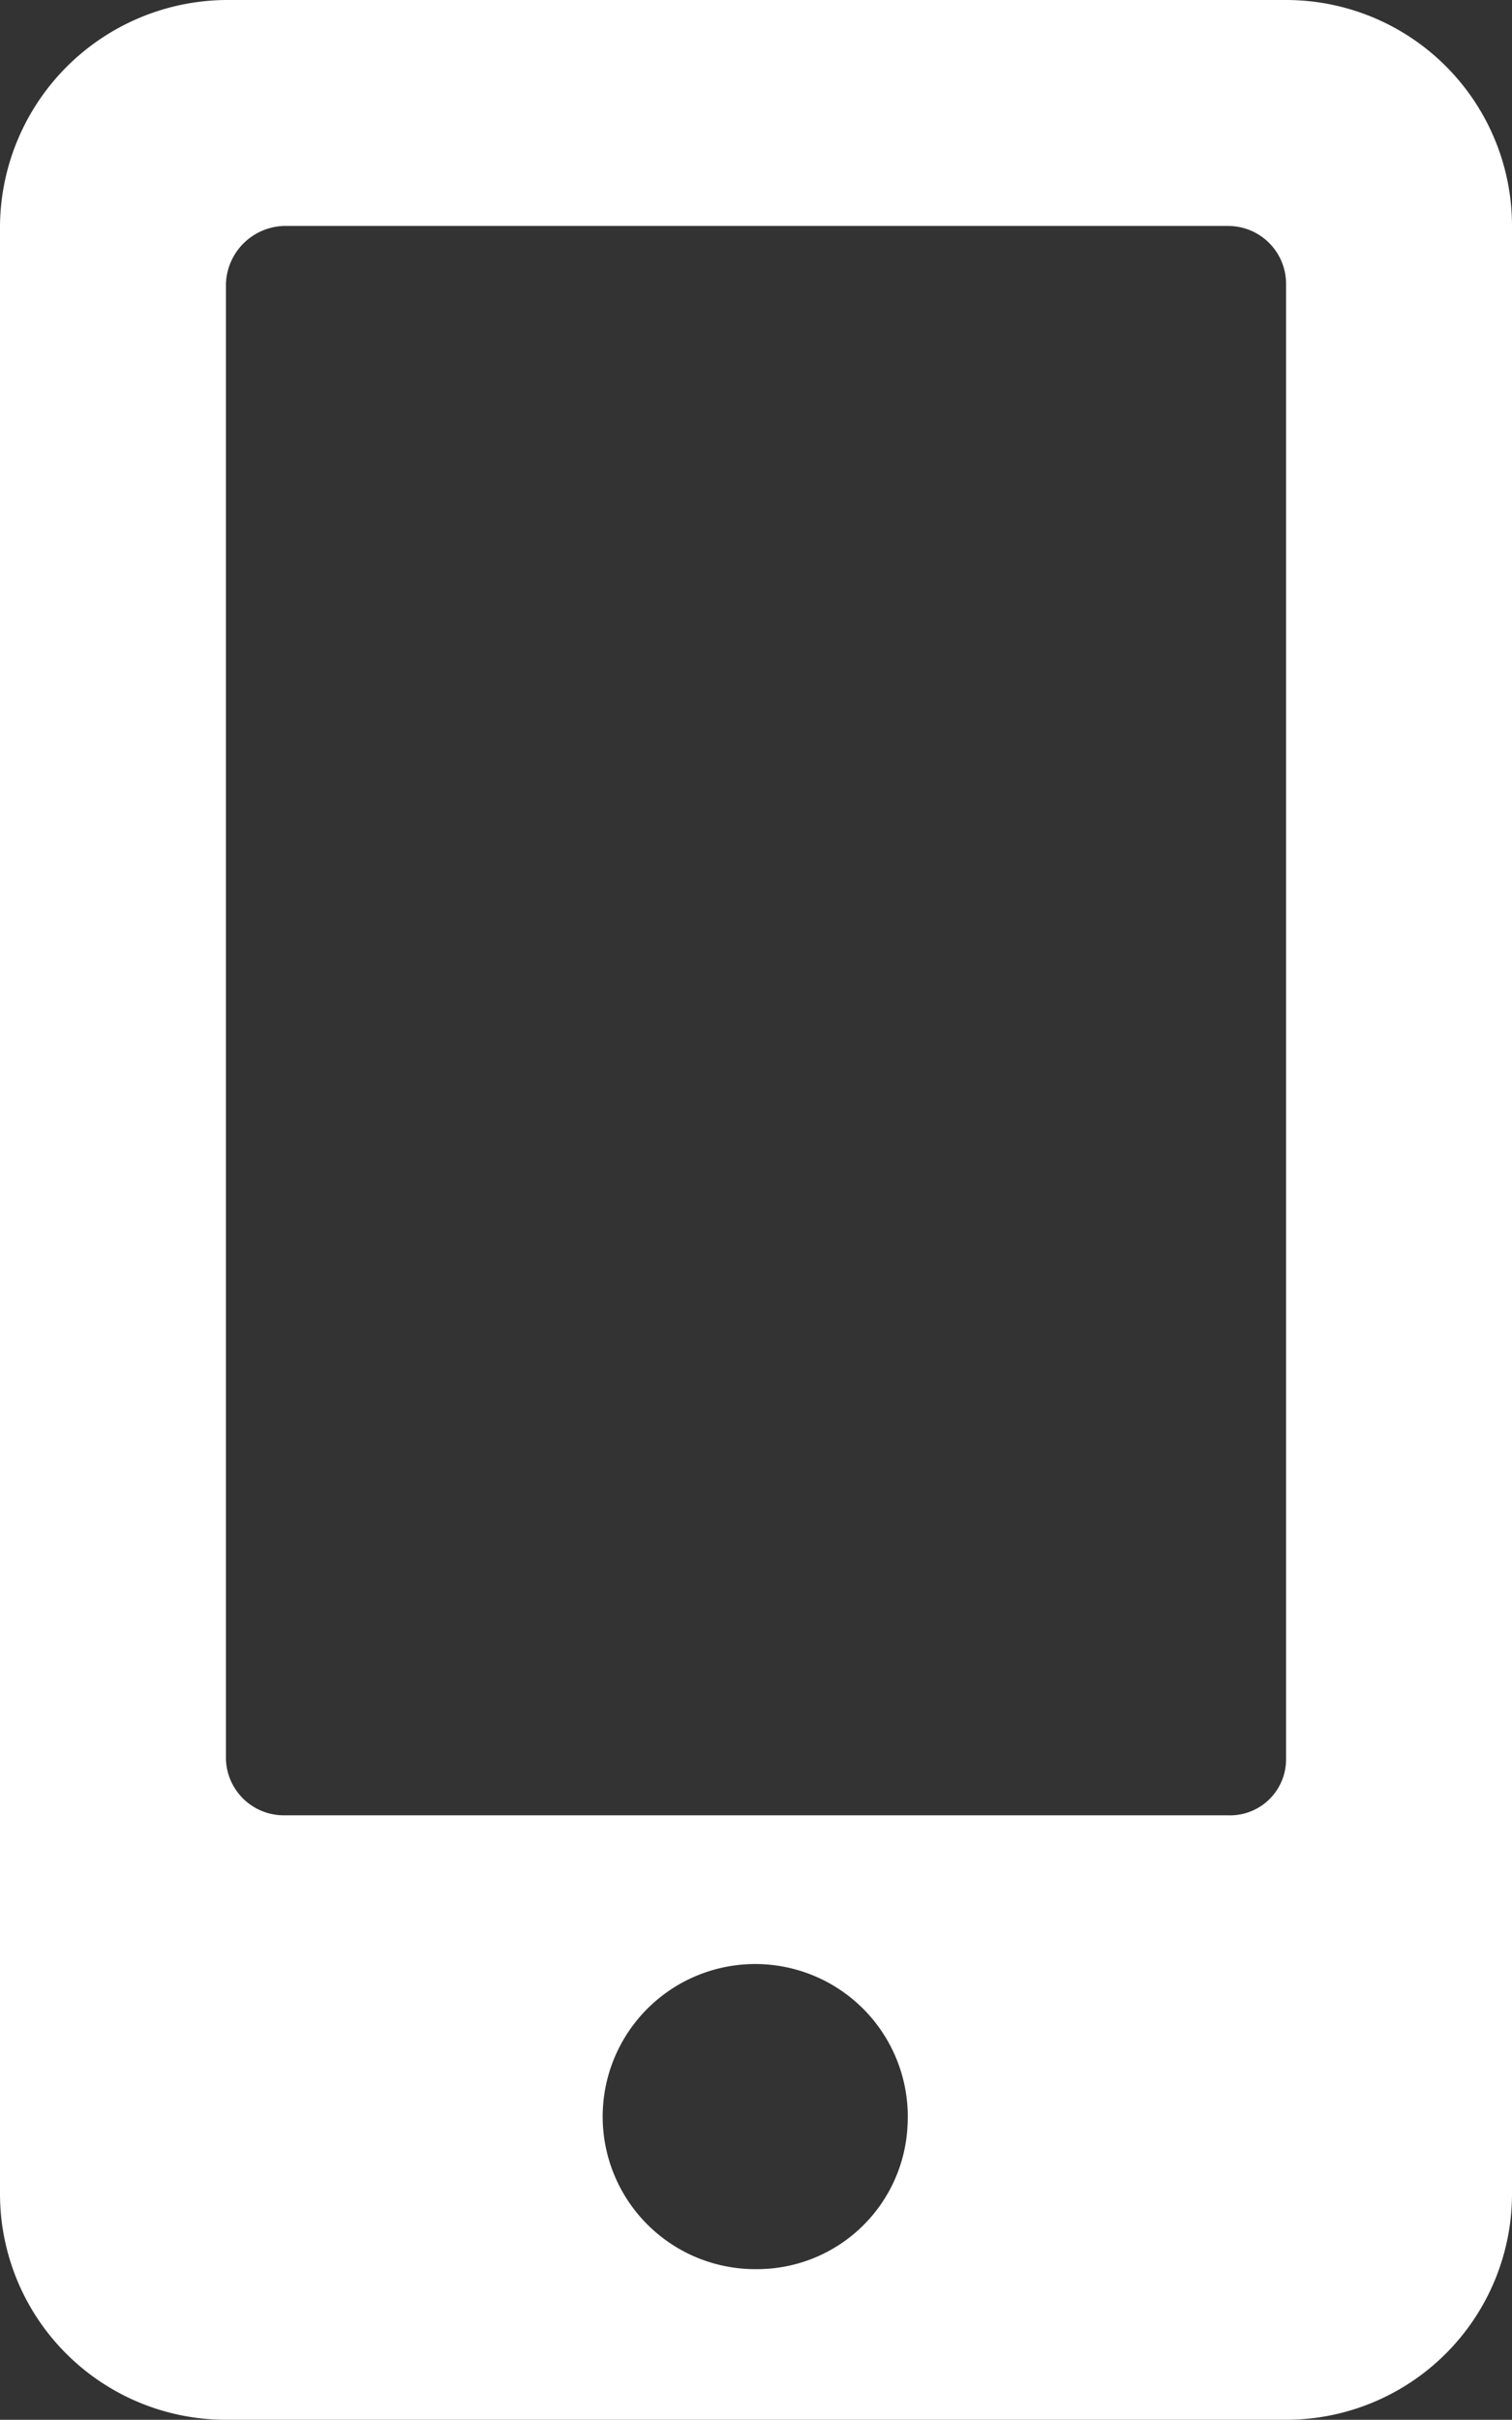 <svg xmlns="http://www.w3.org/2000/svg" viewBox="0 0 7.83 12.53"><rect x="0" y="0" width="7.83" height="12.53" fill="#333333" stroke="none"/><defs><style>.cls-1{fill:#fff;}</style></defs><title>p_contact</title><g id="Calque_2" data-name="Calque 2"><g id="Calque_1-2" data-name="Calque 1"><g id="Calque_2-2" data-name="Calque 2"><path class="cls-1" d="M6.66,0H1.17A1.18,1.18,0,0,0,0,1.17V11.36a1.17,1.17,0,0,0,1.17,1.17H6.66a1.17,1.17,0,0,0,1.17-1.17V1.17A1.17,1.17,0,0,0,6.66,0ZM3.92,11.75A.79.79,0,1,1,4.7,11,.78.78,0,0,1,3.92,11.75ZM6.66,9.11a.29.29,0,0,1-.3.29H1.47a.3.3,0,0,1-.3-.29V1.47a.31.31,0,0,1,.3-.3H6.36a.3.3,0,0,1,.3.3Z"/></g></g></g></svg>